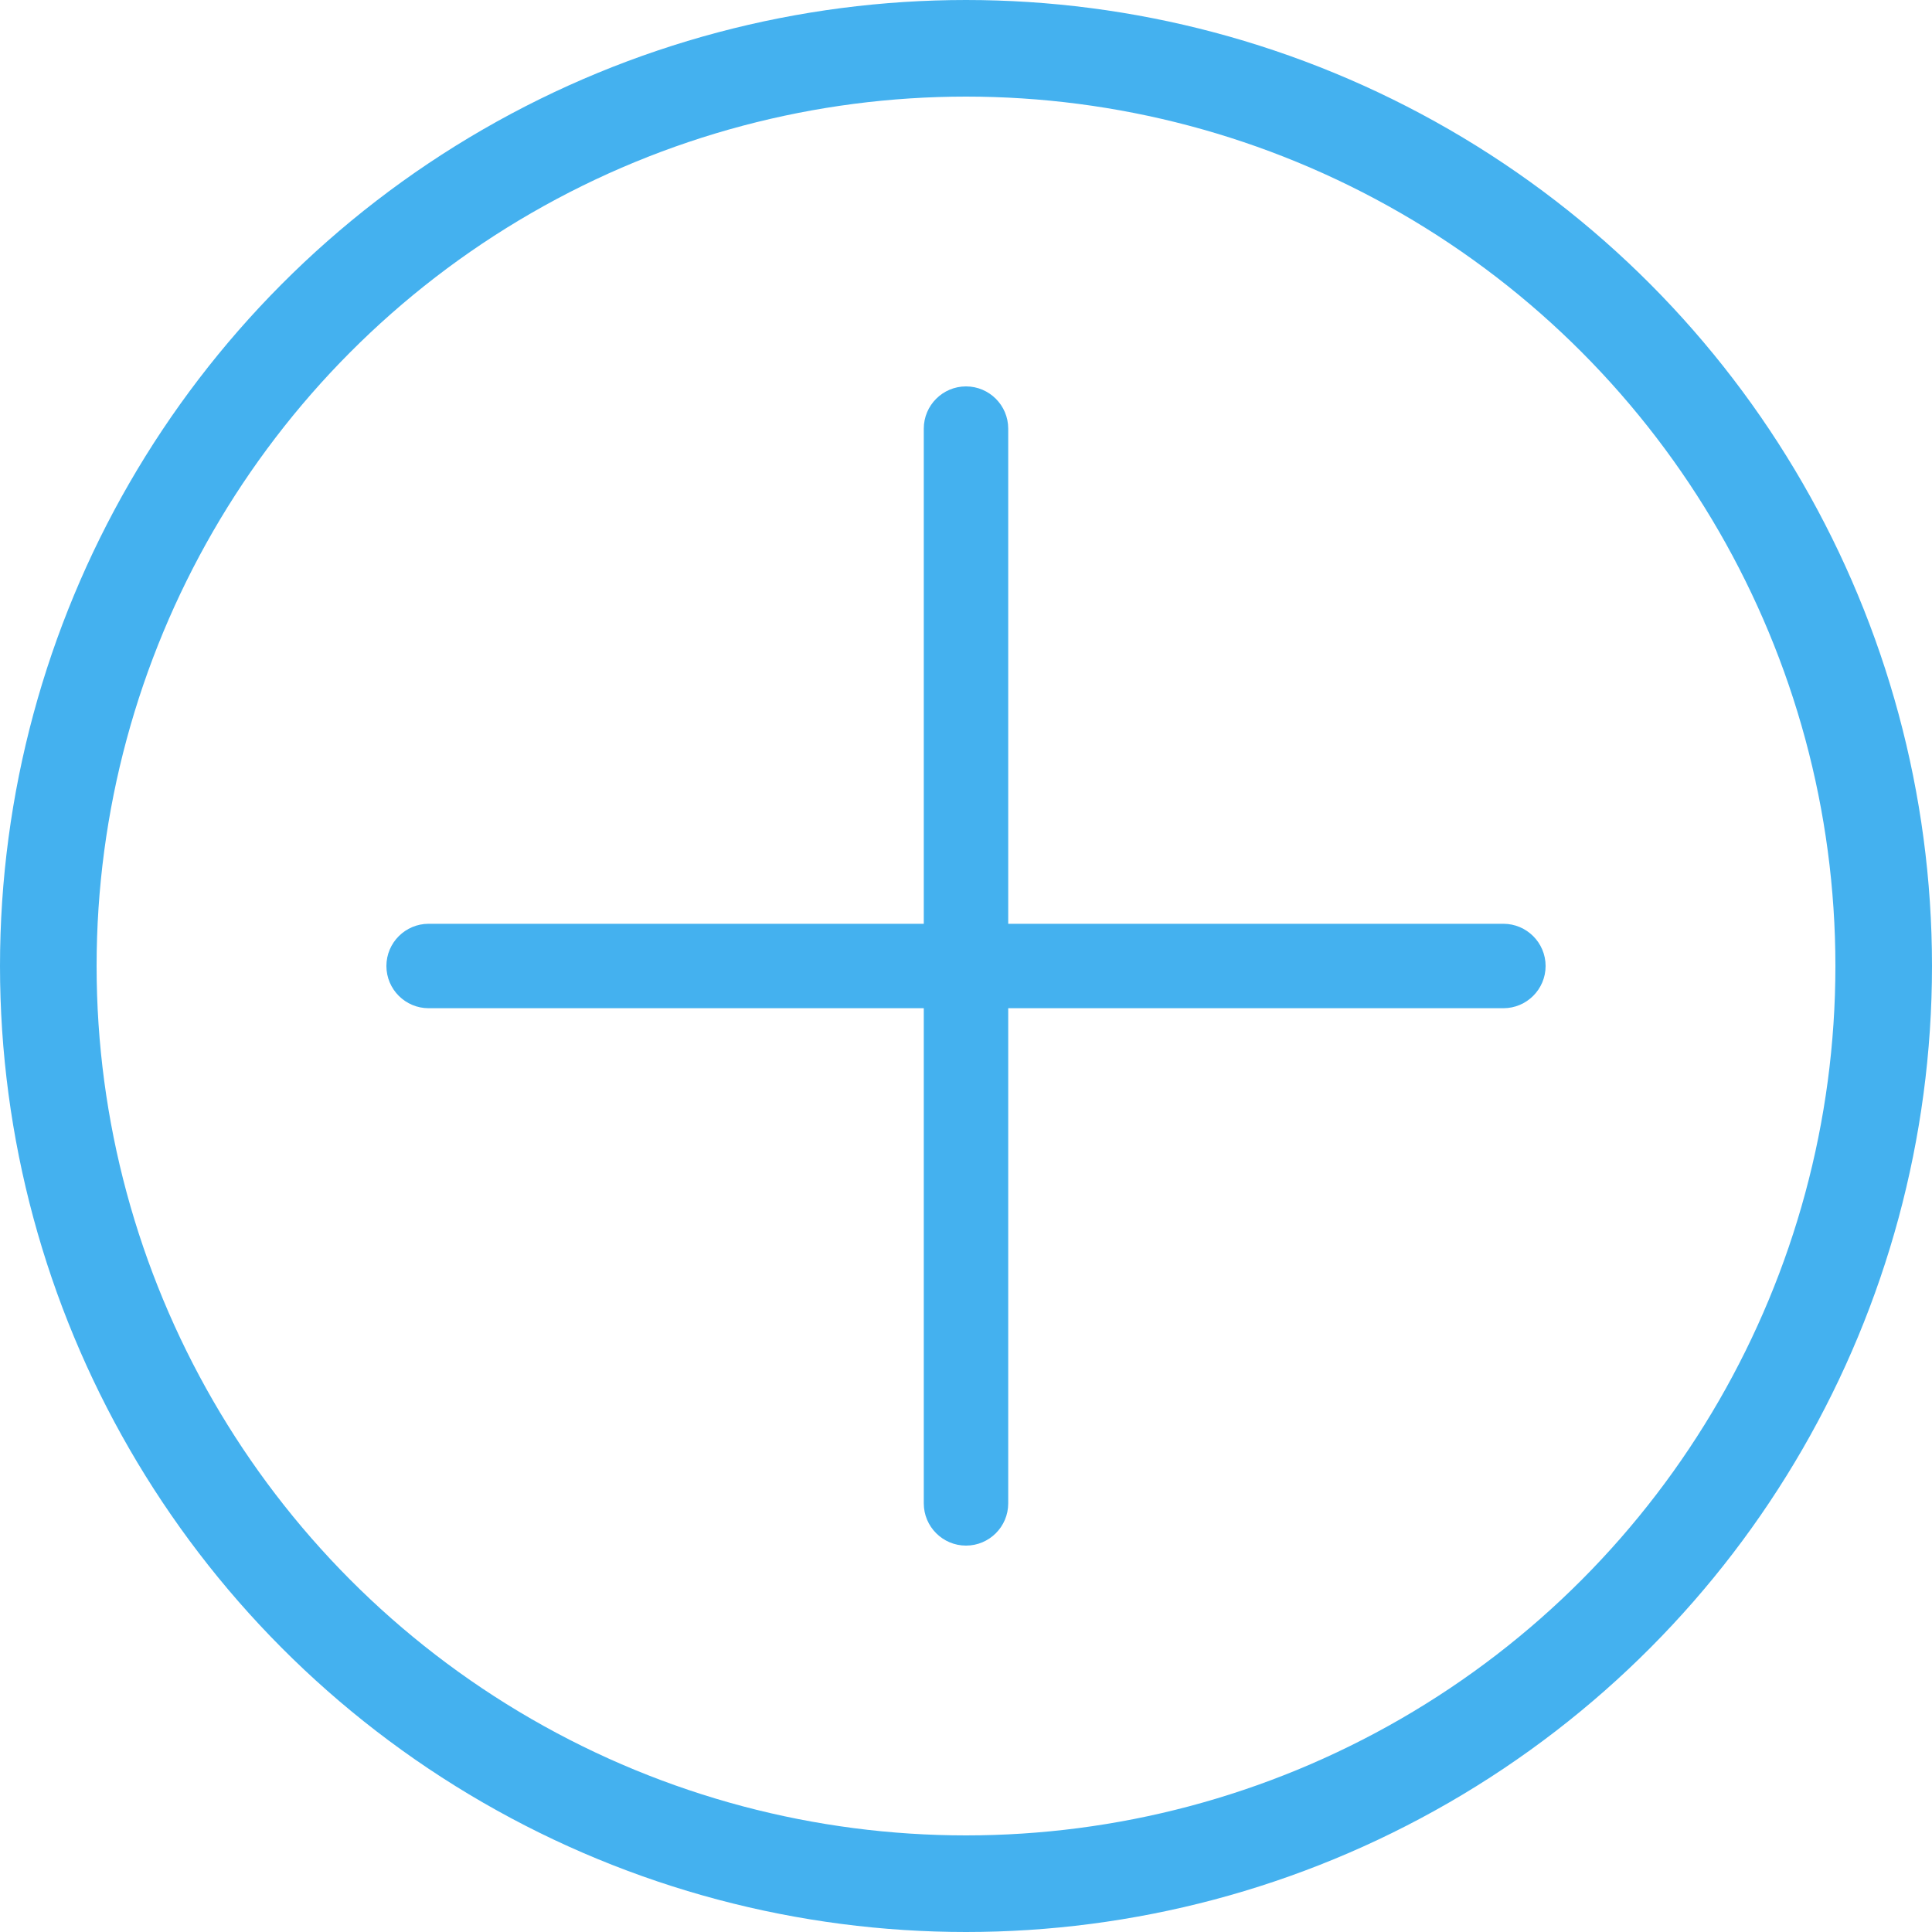 <svg width="20" height="20" viewBox="0 0 20 20" fill="none" xmlns="http://www.w3.org/2000/svg">
<circle cx="10" cy="10" r="9.5" stroke="#44B1EF"/>
<path d="M4.437 9.563C4.196 9.563 4 9.759 4 10C4 10.241 4.196 10.437 4.437 10.437H9.563V15.563C9.563 15.804 9.759 16 10 16C10.241 16 10.437 15.804 10.437 15.563V10.437H15.563C15.804 10.437 16 10.241 16 10C16 9.759 15.804 9.563 15.563 9.563H10.437V4.437C10.437 4.196 10.241 4 10 4C9.759 4 9.563 4.196 9.563 4.437V9.563H4.437Z" fill="#44B1EF"/>
</svg>
